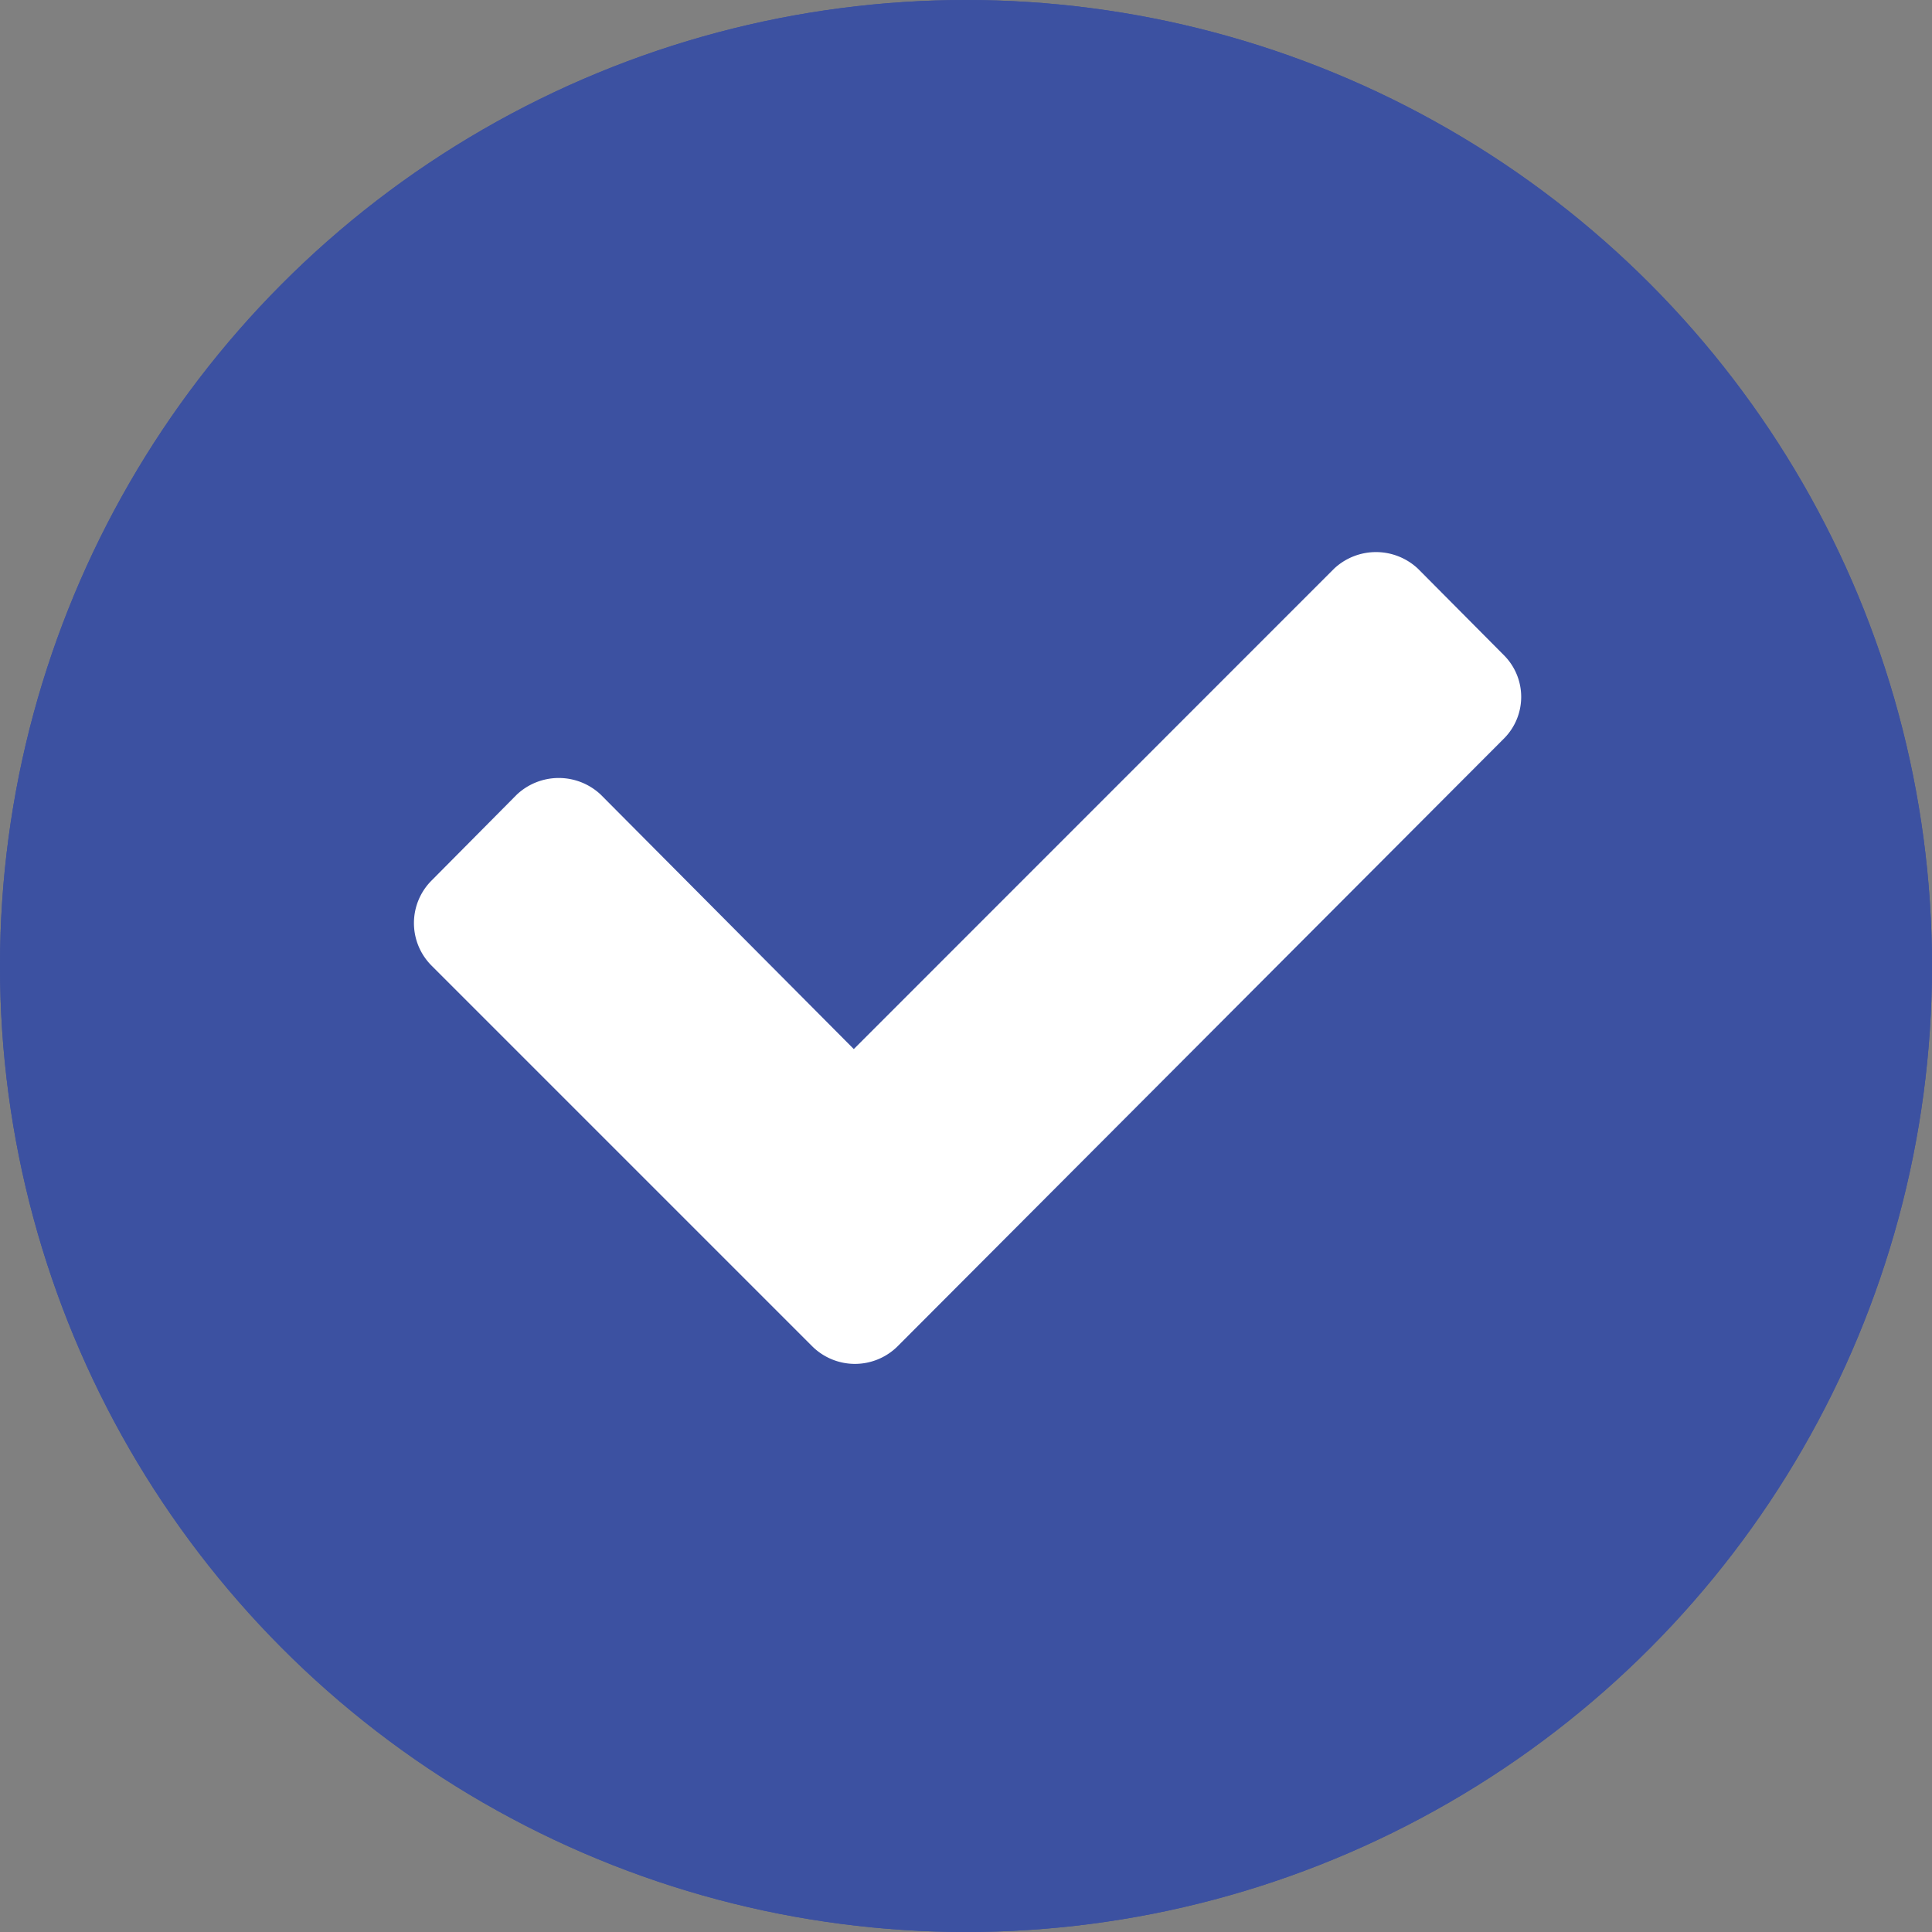 <svg xmlns="http://www.w3.org/2000/svg" width="14" height="14" viewBox="0 0 14 14">
  <rect x="0" y="0" width="14" height="14" fill="#808080" stroke="none"/>
  <g id="Group_40034" transform="translate(-106 -232)">
    <g id="Ellipse_1348" transform="translate(106 232)" fill="#3c51a1" stroke="#3c51a1" stroke-width="1">
      <circle cx="7" cy="7" r="7" stroke="none"/>
      <circle cx="7" cy="7" r="6.5" fill="none"/>
    </g>
    <g id="noun_true_1688470" transform="translate(83.448 204.049)">
      <path id="Path_12090" d="M33.453,33.3l-4.4,4.41a.439.439,0,0,1-.612,0l-2.764-2.764a.436.436,0,0,1,0-.612l.62-.625a.444.444,0,0,1,.608,0l1.834,1.844,3.48-3.481a.444.444,0,0,1,.608,0l.625.629A.427.427,0,0,1,33.453,33.3Z" transform="translate(0 0)" fill="#fff"/>
    </g>
  </g>
</svg>
